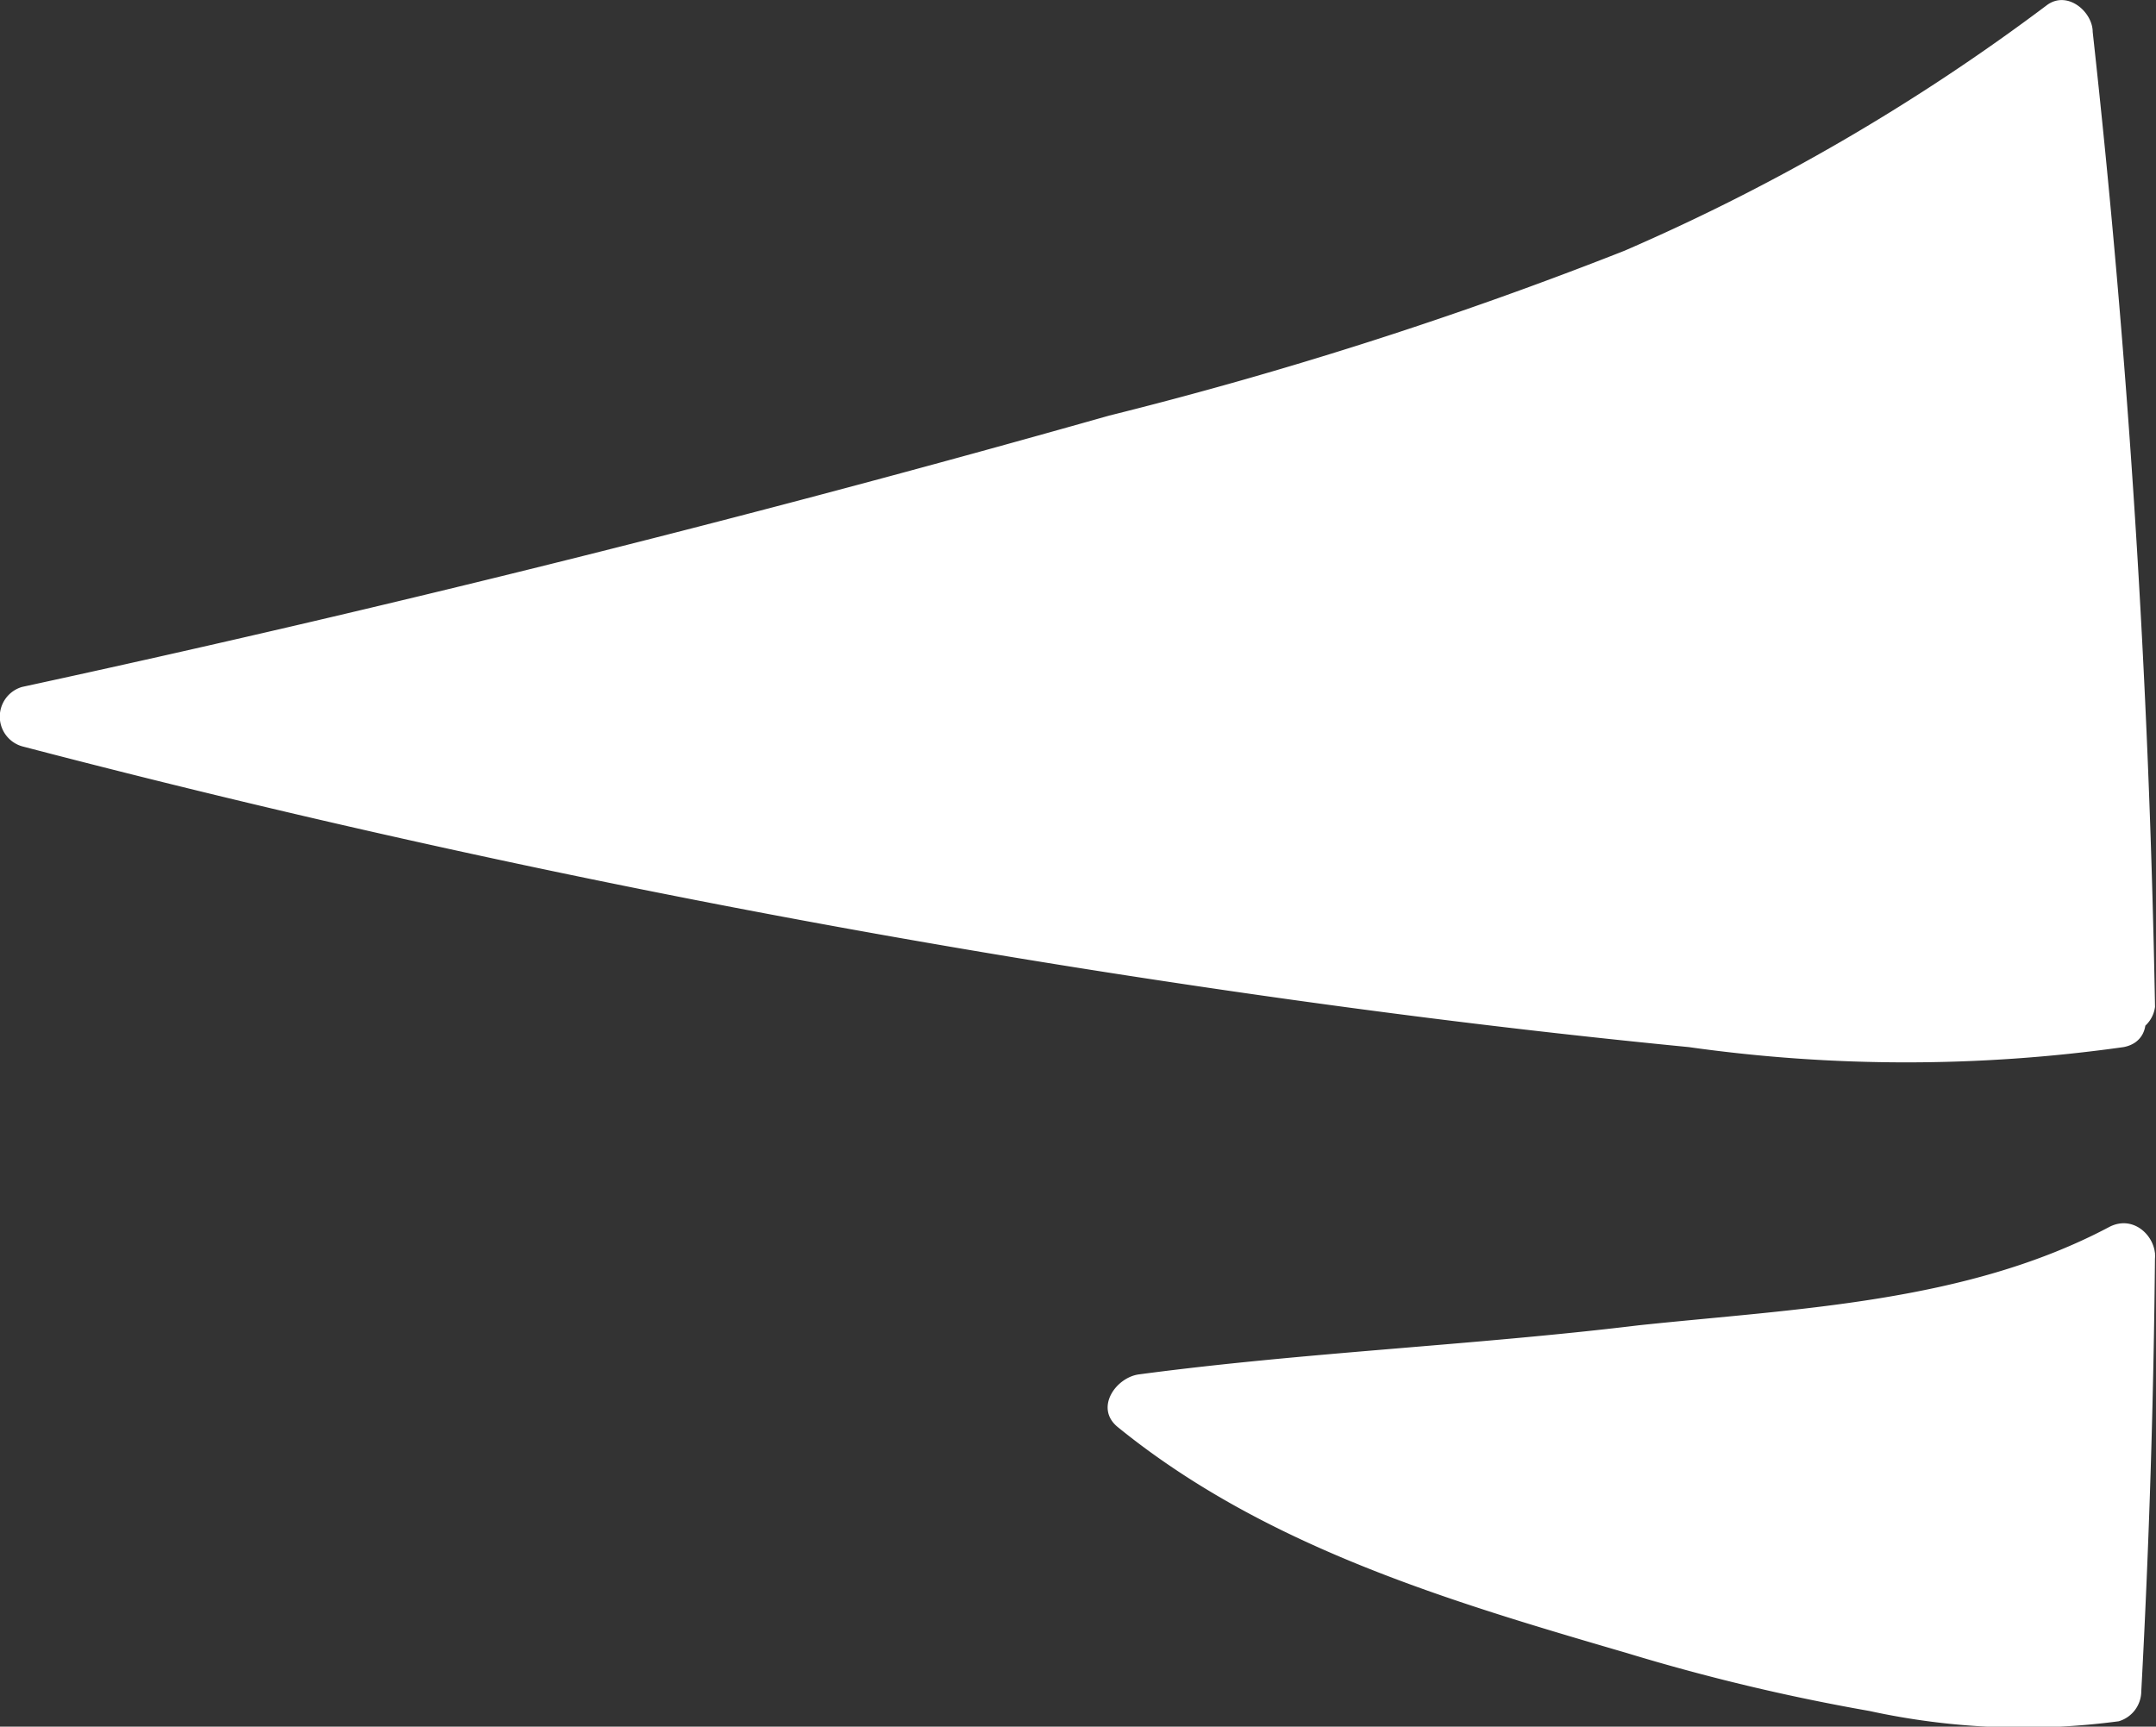 <svg xmlns="http://www.w3.org/2000/svg" viewBox="0 0 43.93 35.19"><rect x="0" y="0" width="43.93" height="35.19" fill="#333333" stroke="none"/><defs><style>.cls-1{fill:#fff;}</style></defs><g id="Layer_2" data-name="Layer 2"><g id="baby-cat-body-1-patterns"><g id="body-1-pattern-8-mask"><path class="cls-1" d="M43.28,20.52C43.18,13.9,42.74,7.3,42,.65A41.73,41.73,0,0,1,29.75,7Q15.37,11.42.61,14.56a222,222,0,0,0,32.85,6c2.68.29,7,.63,9.64.07"/><path class="cls-1" d="M43.91,20.52q-.18-10-1.27-19.87c0-.41-.52-.86-.94-.54a42.19,42.19,0,0,1-8.6,5A83.87,83.87,0,0,1,22.6,8.47Q11.62,11.58.45,14a.63.63,0,0,0,0,1.21,224,224,0,0,0,23.23,4.78c3.56.54,7.14,1,10.73,1.35a31.68,31.68,0,0,0,8.86,0c.79-.15.45-1.36-.33-1.21a30.92,30.92,0,0,1-8.7,0c-3.74-.36-7.47-.86-11.18-1.44A222.43,222.43,0,0,1,.78,14v1.21q11.4-2.43,22.62-5.62A83.61,83.61,0,0,0,33.53,6.27a42.58,42.58,0,0,0,8.8-5.08L41.39.65q1.08,9.9,1.27,19.87a.63.63,0,0,0,1.25,0Z"/><path class="cls-1" d="M43.3,25.5c0,3-.11,5.94-.27,8.93-2.14.47-6.82-.51-8.91-1.15s-5.36-1.43-7.44-2.59a15.27,15.27,0,0,1-3.45-2.09c3.33-.43,7.19-.58,10.52-1C36.85,27.19,40.56,27,43.3,25.5Z"/><path class="cls-1" d="M42.68,25.5q0,4.47-.28,8.93l.46-.6A13.6,13.6,0,0,1,38,33.55a40.82,40.82,0,0,1-4.52-1.11c-3.4-1-7-2-9.83-4.29l-.44,1.07c3.6-.45,7.23-.61,10.83-1,3.24-.39,6.62-.58,9.56-2.13.71-.38.08-1.46-.63-1.08-2.91,1.54-6.37,1.66-9.58,2-3.38.41-6.8.55-10.18,1-.47.06-.91.68-.44,1.07,3,2.44,6.75,3.55,10.38,4.61a41.75,41.75,0,0,0,4.94,1.18,14.72,14.72,0,0,0,5.08.21.64.64,0,0,0,.46-.61q.24-4.45.28-8.93A.63.63,0,0,0,42.68,25.5Z"/></g></g></g></svg>